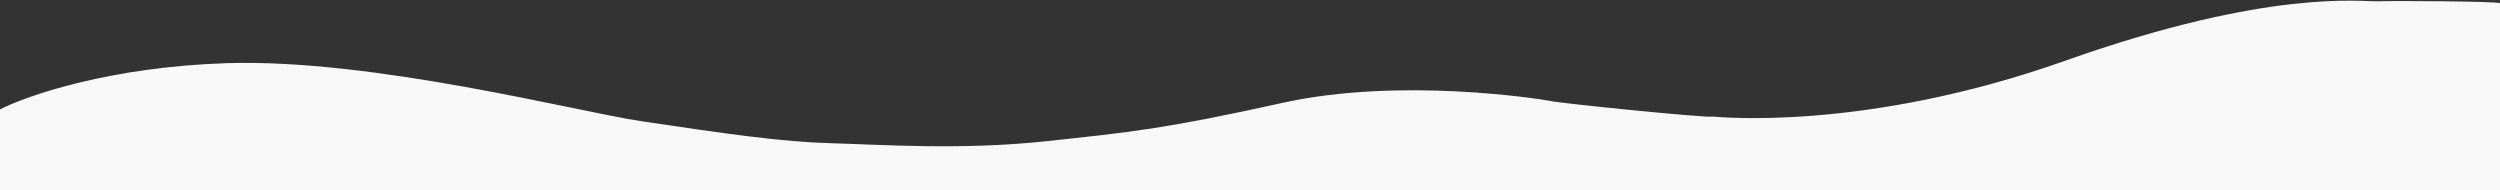 <svg width="1920" height="146" fill="none" xmlns="http://www.w3.org/2000/svg"><rect width="100%" height="100%" fill="#333333" stroke="none"/><path d="M174.5 48.5C84.9 51.3 20.833 73.333 0 84v62h1920c.33-47.333.8-142.3 0-143.5-1-1.5-80.5-2-93.5-1.5s-83.5-10-240 45.5-269.5 43-271.5 43c-1.5 1.5-120-10.5-124.5-12-8-1.5-115-18.5-205.5 1.5s-116.5 22.5-182 29.5-127 2.5-164.5 1.5S559 103 492 93c-48-7.164-205.5-48-317.5-44.5z" fill="#F8F8F8"/></svg>
